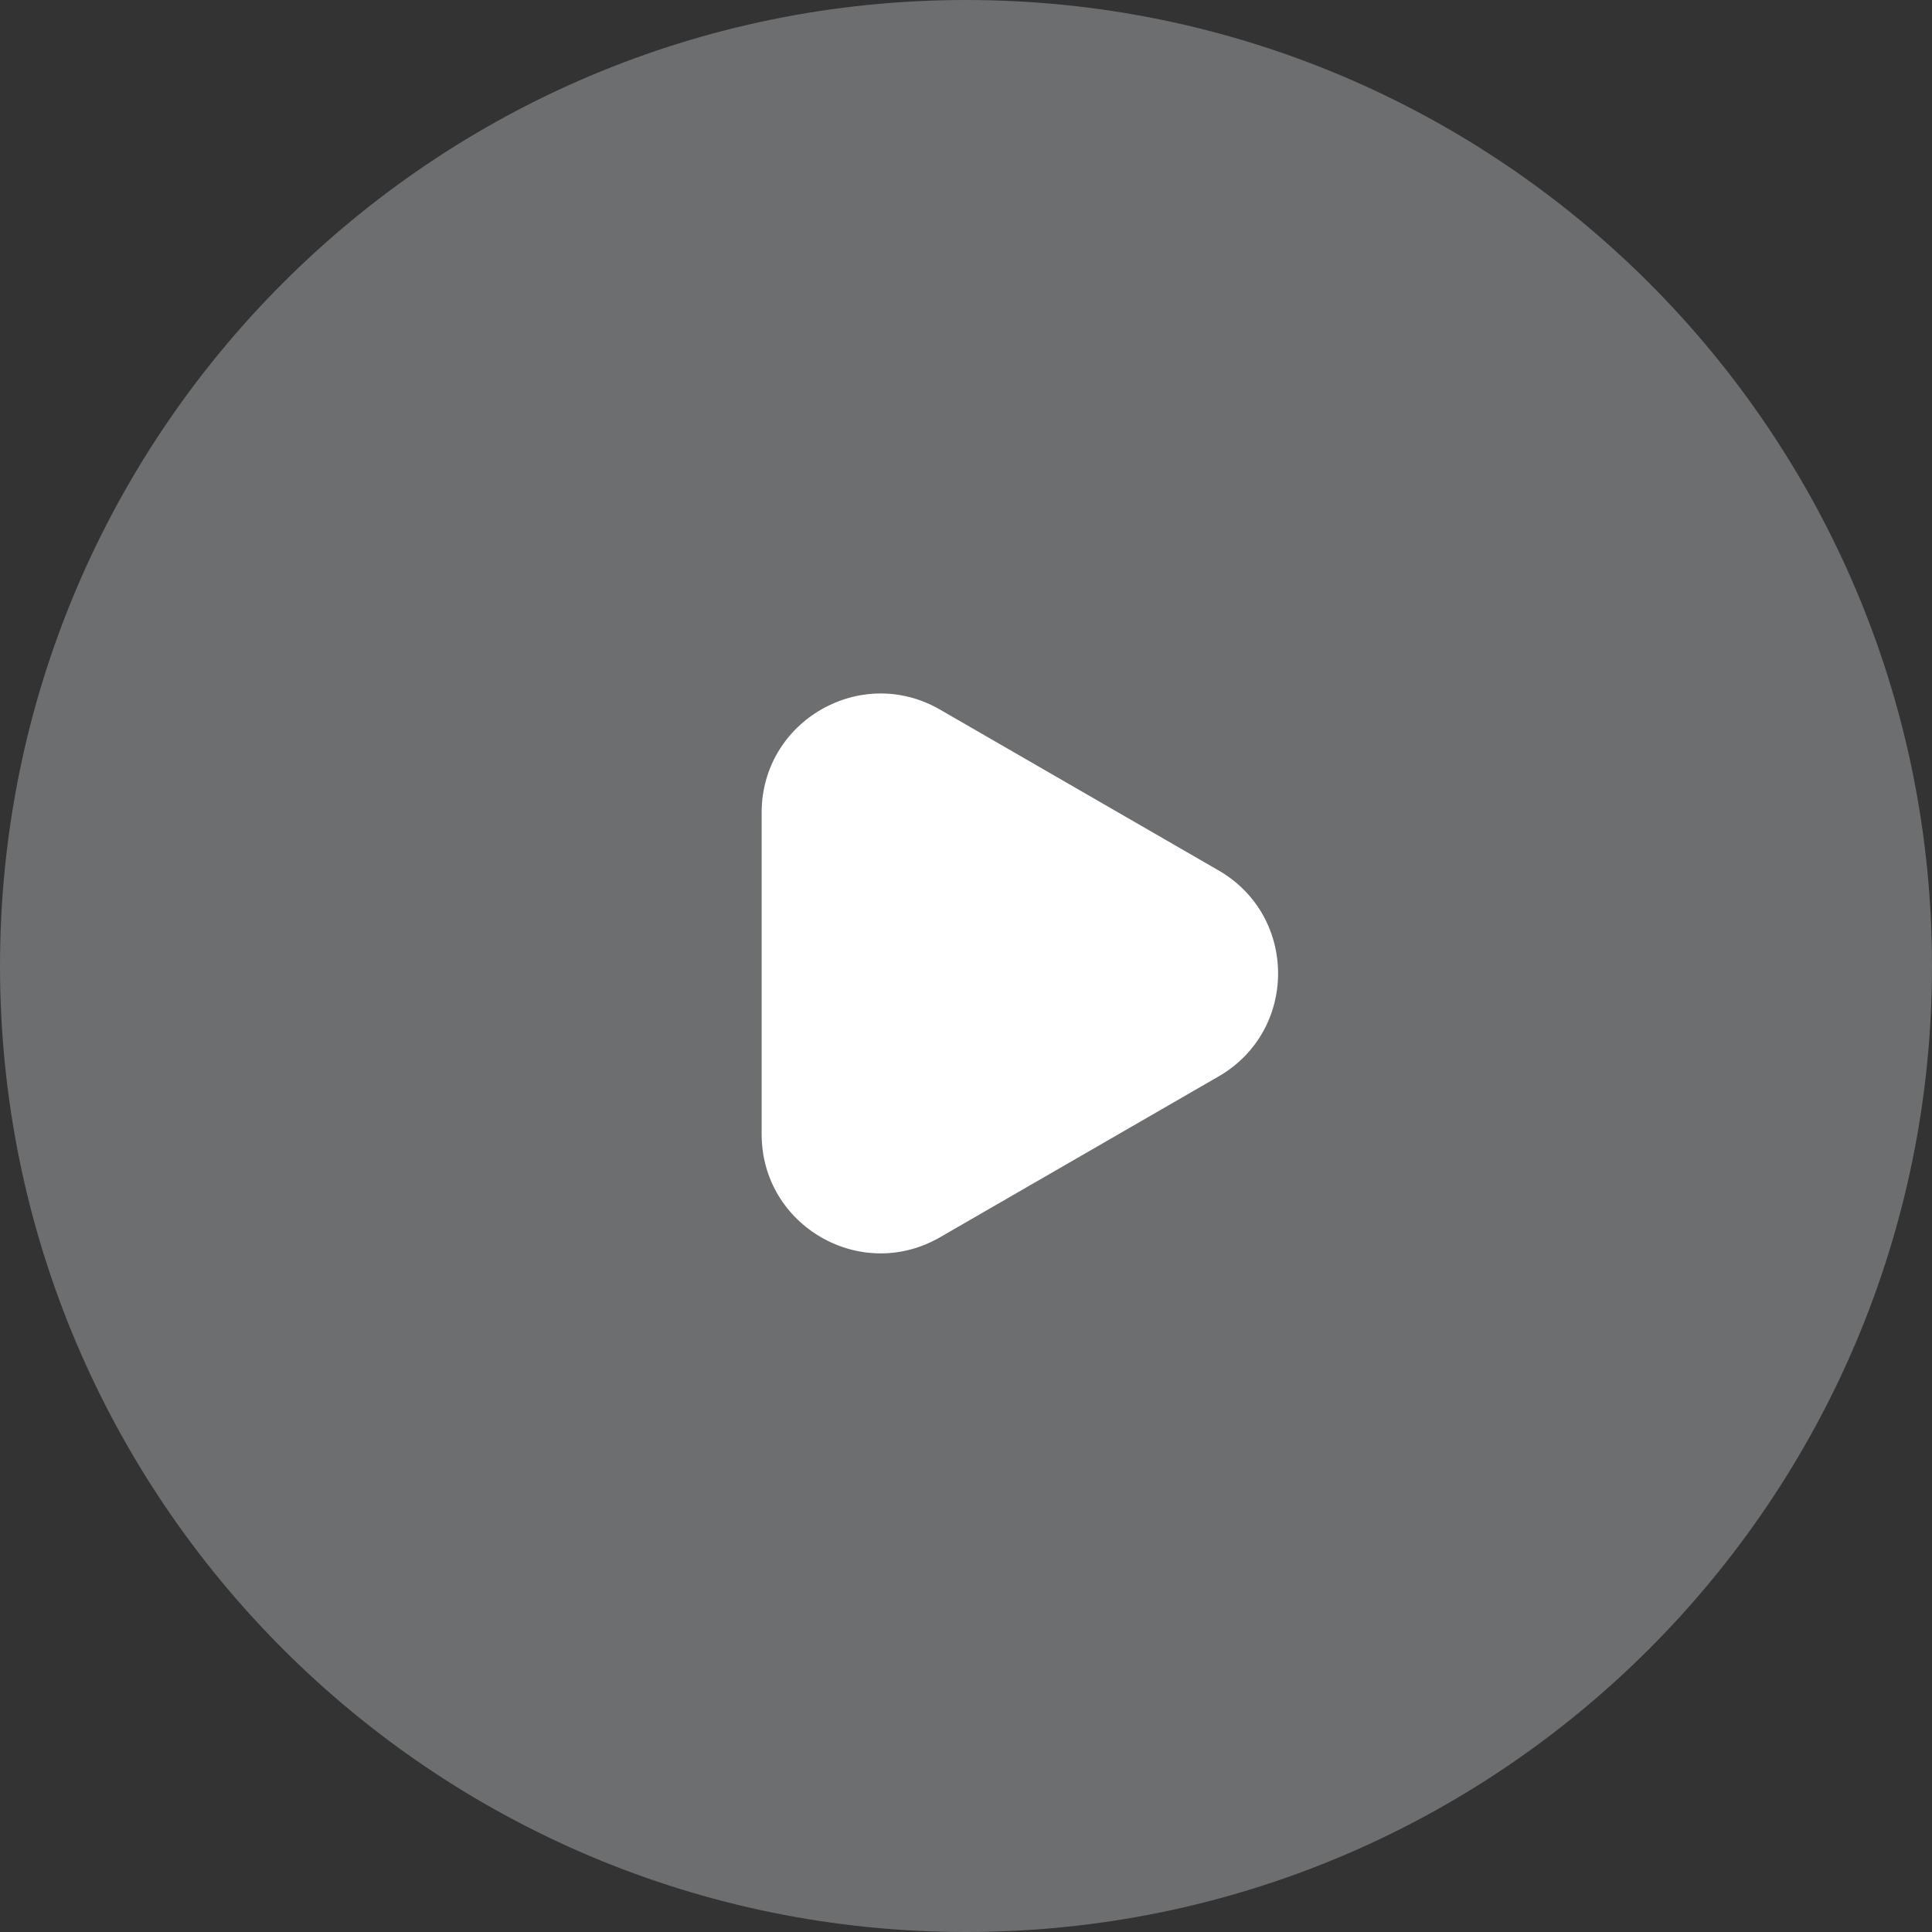 <svg width="130" height="130" viewBox="0 0 130 130" fill="none" xmlns="http://www.w3.org/2000/svg">
<rect x="0" y="0" width="130" height="130" fill="#333333" stroke="none"/>
<path d="M65 130C100.899 130 130 100.899 130 65C130 29.102 100.899 0 65 0C29.102 0 0 29.102 0 65C0 100.899 29.102 130 65 130Z" fill="#E8EAEF" fill-opacity="0.32"/>
<path d="M82 58.572C87.333 61.651 87.333 69.349 82 72.428L63.25 83.254C57.917 86.333 51.25 82.484 51.25 76.325L51.25 54.675C51.25 48.516 57.917 44.667 63.25 47.746L82 58.572Z" fill="white"/>
</svg>
